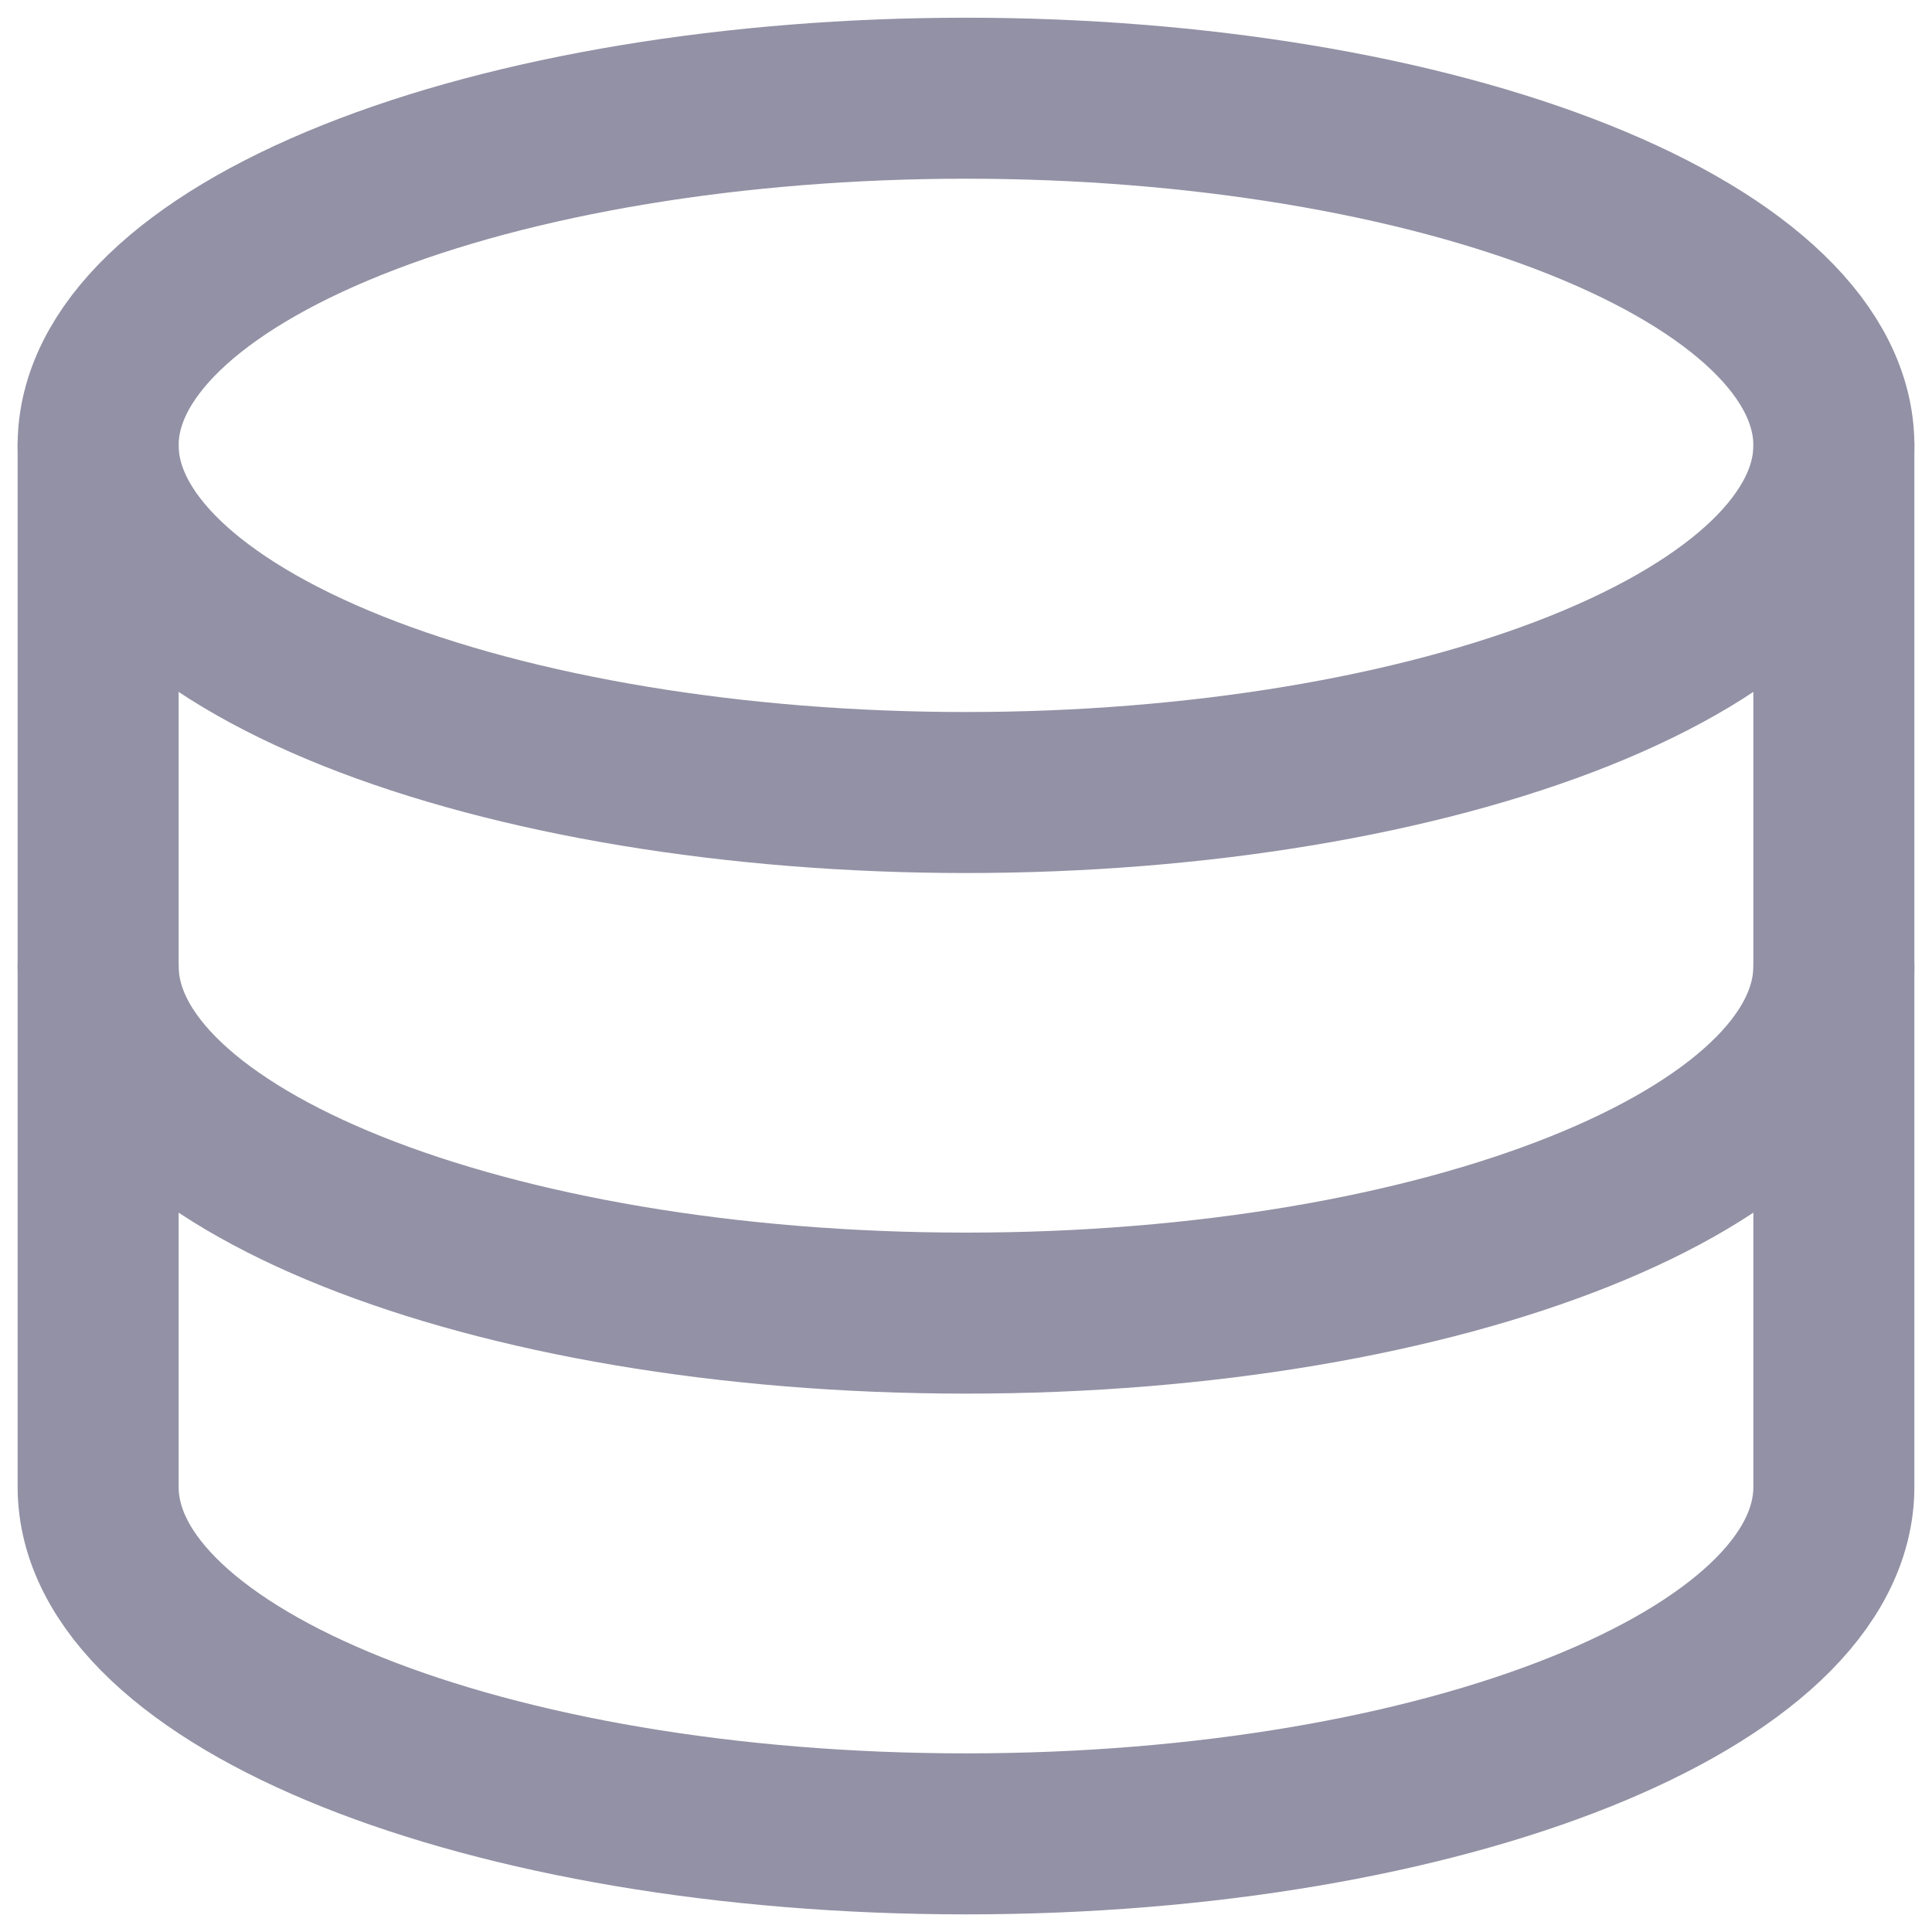 <svg width="24" height="24" viewBox="0 0 24 24" fill="none" xmlns="http://www.w3.org/2000/svg">
<g id="Database-2--Streamline-Ultimate" clip-path="url(#clip0_137_1475)">
<path id="Vector" d="M1.219 5.532C1.219 6.676 2.355 7.773 4.377 8.582C6.398 9.39 9.141 9.845 12 9.845C14.859 9.845 17.602 9.39 19.623 8.582C21.645 7.773 22.781 6.676 22.781 5.532C22.781 4.388 21.645 3.292 19.623 2.483C17.602 1.674 14.859 1.22 12 1.22C9.141 1.22 6.398 1.674 4.377 2.483C2.355 3.292 1.219 4.388 1.219 5.532Z" stroke="#9291A5" stroke-width="2" stroke-linecap="round" stroke-linejoin="round"/>
<path id="Vector_2" d="M1.219 5.532V12C1.219 14.382 6.046 16.312 12 16.312C17.954 16.312 22.781 14.382 22.781 12V5.532" stroke="#9291A5" stroke-width="2" stroke-linecap="round" stroke-linejoin="round"/>
<path id="Vector_3" d="M1.219 12V18.469C1.219 20.85 6.046 22.781 12 22.781C17.954 22.781 22.781 20.85 22.781 18.469V12" stroke="#9291A5" stroke-width="2" stroke-linecap="round" stroke-linejoin="round"/>
</g>
<defs>
<clipPath id="clip0_137_1475">
<rect width="24" height="24" fill="white"/>
</clipPath>
</defs>
</svg>
